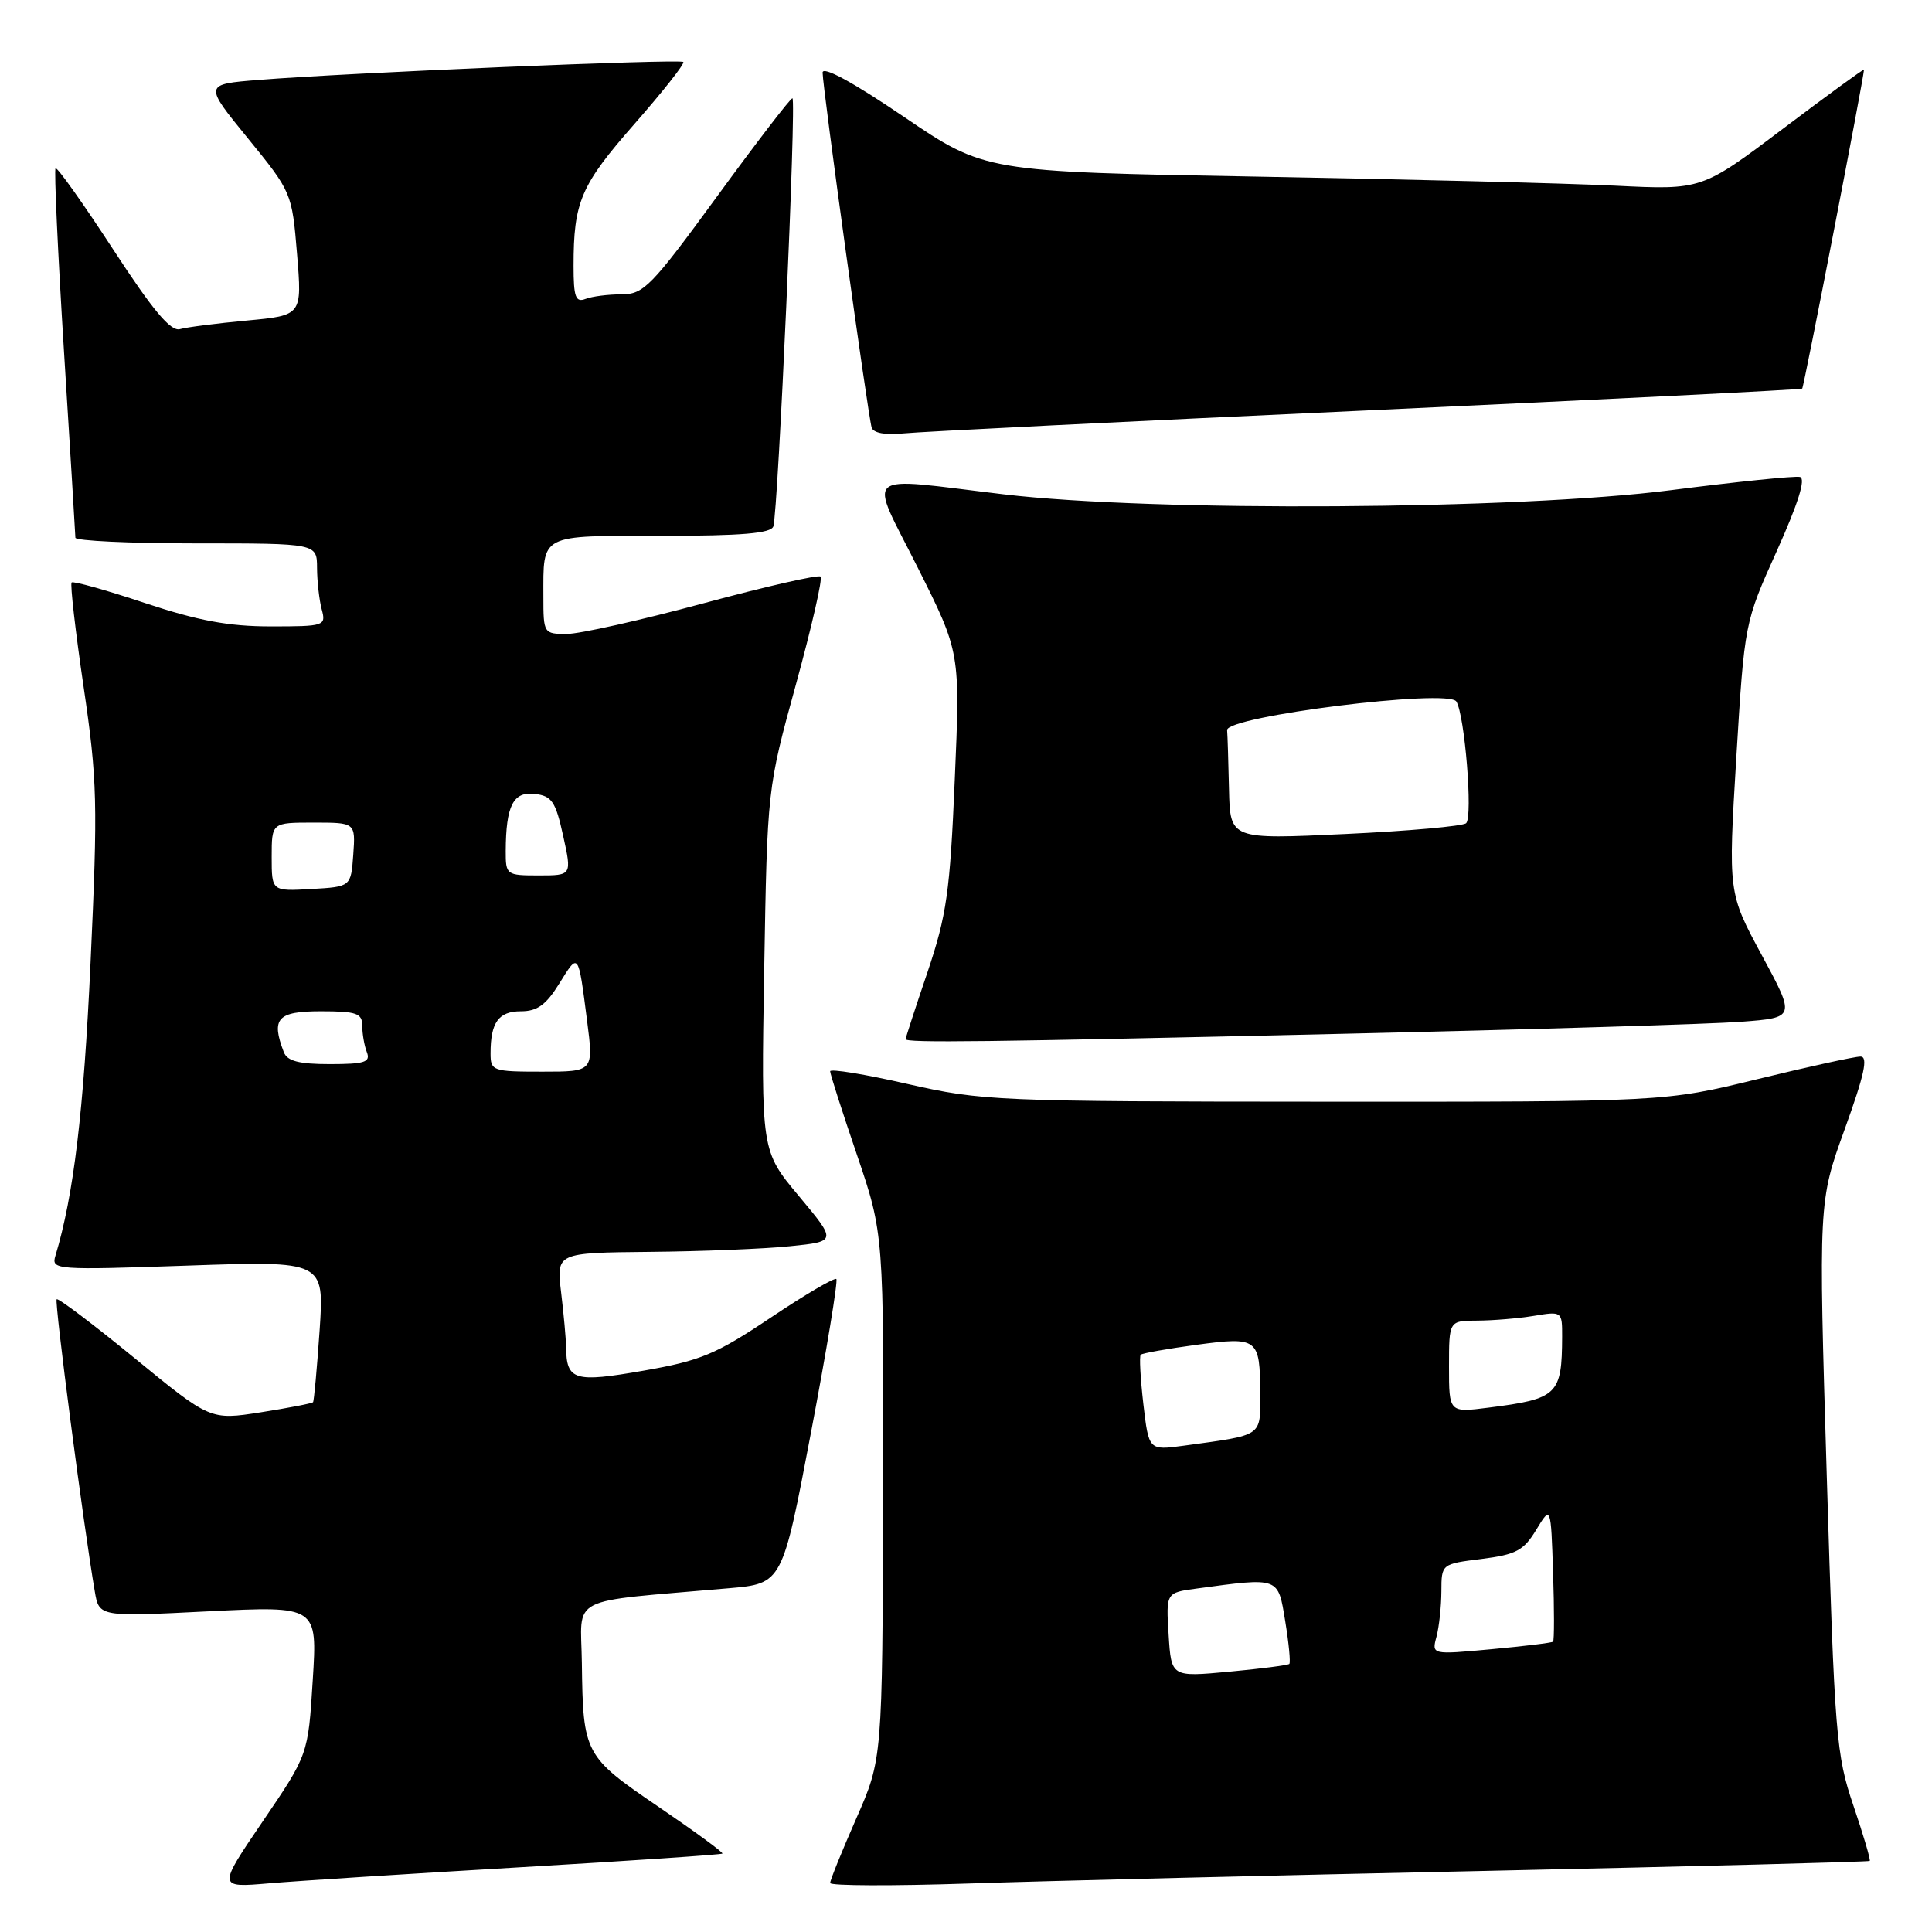<?xml version="1.0" encoding="UTF-8" standalone="no"?>
<!DOCTYPE svg PUBLIC "-//W3C//DTD SVG 1.1//EN" "http://www.w3.org/Graphics/SVG/1.1/DTD/svg11.dtd" >
<svg xmlns="http://www.w3.org/2000/svg" xmlns:xlink="http://www.w3.org/1999/xlink" version="1.1" viewBox="0 0 256 256">
 <g >
 <path fill="currentColor"
d=" M 68.98 247.42 C 83.54 246.57 95.58 245.75 95.72 245.61 C 95.87 245.47 92.06 242.68 87.27 239.42 C 77.44 232.74 77.25 232.38 77.10 220.37 C 76.99 211.26 74.83 212.36 96.58 210.45 C 103.66 209.83 103.66 209.83 107.45 189.87 C 109.54 178.89 111.05 169.72 110.82 169.48 C 110.58 169.25 106.67 171.55 102.13 174.59 C 94.86 179.46 92.84 180.30 85.28 181.62 C 76.08 183.23 75.06 182.92 75.01 178.50 C 74.99 177.40 74.70 174.14 74.35 171.25 C 73.72 166.00 73.72 166.00 86.11 165.88 C 92.92 165.82 101.29 165.48 104.69 165.13 C 110.88 164.50 110.88 164.50 105.87 158.50 C 100.85 152.50 100.85 152.50 101.26 128.50 C 101.67 104.50 101.67 104.50 105.46 90.71 C 107.54 83.12 109.02 76.68 108.73 76.40 C 108.45 76.12 101.47 77.71 93.21 79.94 C 84.96 82.17 76.81 84.00 75.10 84.00 C 72.05 84.00 72.00 83.92 72.00 79.08 C 72.00 70.67 71.37 71.00 87.64 71.00 C 98.30 71.00 102.17 70.67 102.47 69.75 C 103.11 67.76 105.55 13.00 105.00 13.02 C 104.72 13.03 100.23 18.88 95.02 26.02 C 86.30 37.96 85.29 39.00 82.35 39.00 C 80.60 39.00 78.45 39.27 77.58 39.61 C 76.27 40.11 76.00 39.36 76.00 35.23 C 76.00 26.73 76.94 24.55 84.07 16.42 C 87.84 12.12 90.76 8.43 90.54 8.21 C 90.12 7.78 45.90 9.65 34.26 10.59 C 27.01 11.17 27.01 11.17 32.85 18.33 C 38.65 25.45 38.69 25.56 39.36 33.65 C 40.03 41.79 40.03 41.79 32.76 42.47 C 28.77 42.84 24.75 43.35 23.84 43.61 C 22.62 43.95 20.28 41.16 14.96 33.00 C 10.99 26.91 7.57 22.10 7.36 22.30 C 7.16 22.51 7.66 33.44 8.48 46.59 C 9.31 59.74 9.98 70.84 9.99 71.25 C 10.00 71.66 17.20 72.00 26.00 72.00 C 42.00 72.00 42.00 72.00 42.01 75.25 C 42.02 77.04 42.30 79.51 42.63 80.75 C 43.22 82.93 43.02 83.00 35.87 83.00 C 30.30 83.00 26.23 82.24 19.19 79.90 C 14.07 78.19 9.70 76.97 9.49 77.18 C 9.28 77.39 9.99 83.63 11.08 91.03 C 12.90 103.38 12.97 106.42 12.00 127.50 C 11.09 147.31 9.76 158.41 7.34 166.41 C 6.78 168.26 7.36 168.30 24.87 167.70 C 42.97 167.07 42.97 167.07 42.35 176.28 C 42.00 181.35 41.61 185.63 41.48 185.80 C 41.35 185.96 38.23 186.56 34.55 187.14 C 27.87 188.18 27.87 188.18 17.87 179.99 C 12.37 175.49 7.70 171.96 7.51 172.16 C 7.19 172.48 11.07 202.19 12.56 210.87 C 13.13 214.24 13.13 214.24 27.59 213.51 C 42.06 212.79 42.06 212.79 41.44 222.64 C 40.83 232.50 40.83 232.50 34.83 241.32 C 28.83 250.14 28.83 250.14 35.67 249.55 C 39.42 249.23 54.42 248.27 68.98 247.42 Z  M 197.00 247.90 C 224.78 247.30 247.61 246.71 247.75 246.58 C 247.88 246.45 246.91 243.14 245.58 239.23 C 243.30 232.53 243.10 230.02 242.06 195.67 C 240.96 159.22 240.96 159.22 244.44 149.61 C 247.05 142.38 247.57 140.00 246.52 140.00 C 245.75 140.00 239.59 141.35 232.84 143.00 C 220.55 146.00 220.55 146.00 175.53 145.98 C 132.00 145.96 130.16 145.88 120.25 143.63 C 114.61 142.34 110.00 141.59 110.00 141.95 C 110.00 142.31 111.60 147.31 113.56 153.05 C 117.11 163.50 117.11 163.50 117.02 198.30 C 116.92 233.09 116.92 233.09 113.46 240.96 C 111.56 245.28 110.00 249.13 110.00 249.51 C 110.00 249.88 118.21 249.91 128.25 249.58 C 138.29 249.24 169.22 248.49 197.00 247.90 Z  M 178.00 136.98 C 203.03 136.41 226.74 135.69 230.71 135.39 C 237.92 134.84 237.92 134.84 233.45 126.57 C 228.99 118.31 228.99 118.31 230.07 100.40 C 231.16 82.50 231.16 82.50 235.44 73.00 C 238.27 66.70 239.31 63.40 238.50 63.20 C 237.84 63.04 230.14 63.83 221.40 64.95 C 201.20 67.55 152.80 67.85 133.00 65.50 C 113.80 63.22 115.06 62.15 121.61 75.22 C 127.24 86.44 127.24 86.44 126.51 103.34 C 125.88 118.21 125.44 121.27 122.90 128.81 C 121.30 133.52 120.00 137.52 120.00 137.69 C 120.00 138.20 130.22 138.08 178.00 136.98 Z  M 181.00 54.39 C 212.62 52.93 238.64 51.63 238.80 51.49 C 239.03 51.29 246.92 10.55 246.99 9.23 C 246.99 9.08 242.16 12.60 236.25 17.06 C 225.50 25.17 225.50 25.17 214.00 24.60 C 207.68 24.29 186.30 23.75 166.50 23.40 C 130.50 22.76 130.50 22.76 119.75 15.46 C 113.00 10.88 109.00 8.71 109.00 9.62 C 109.00 11.57 115.03 55.18 115.50 56.66 C 115.73 57.38 117.34 57.67 119.69 57.43 C 121.78 57.21 149.38 55.84 181.00 54.39 Z  M 65.00 139.58 C 65.00 135.47 66.06 134.00 69.03 134.00 C 71.19 134.00 72.36 133.15 74.11 130.32 C 76.68 126.17 76.61 126.08 77.79 135.25 C 78.66 142.00 78.66 142.00 71.83 142.00 C 65.27 142.00 65.00 141.90 65.00 139.58 Z  M 37.61 139.42 C 35.89 134.95 36.76 134.00 42.50 134.00 C 47.26 134.00 48.00 134.26 48.00 135.92 C 48.00 136.97 48.27 138.55 48.61 139.42 C 49.12 140.74 48.32 141.00 43.71 141.00 C 39.62 141.00 38.06 140.60 37.61 139.42 Z  M 36.00 113.55 C 36.00 109.00 36.00 109.00 41.56 109.00 C 47.11 109.00 47.11 109.00 46.81 113.25 C 46.50 117.50 46.50 117.50 41.25 117.80 C 36.00 118.10 36.00 118.10 36.00 113.55 Z  M 67.01 112.75 C 67.04 106.74 68.00 104.86 70.86 105.20 C 73.12 105.46 73.62 106.20 74.62 110.75 C 75.78 116.00 75.78 116.00 71.39 116.00 C 67.10 116.00 67.00 115.93 67.01 112.75 Z  M 154.85 216.63 C 154.50 211.04 154.50 211.04 158.50 210.50 C 169.60 209.00 169.33 208.91 170.30 214.83 C 170.78 217.76 171.02 220.30 170.84 220.48 C 170.65 220.65 167.06 221.12 162.85 221.51 C 155.20 222.22 155.20 222.22 154.85 216.63 Z  M 190.34 216.88 C 190.69 215.57 190.98 212.86 190.99 210.87 C 191.00 207.23 191.00 207.23 196.31 206.57 C 200.89 205.99 201.89 205.46 203.56 202.70 C 205.50 199.50 205.50 199.50 205.79 208.38 C 205.95 213.26 205.95 217.38 205.79 217.53 C 205.63 217.68 201.94 218.13 197.60 218.53 C 189.70 219.26 189.70 219.26 190.34 216.88 Z  M 151.50 186.04 C 151.11 182.65 150.95 179.71 151.15 179.51 C 151.35 179.31 154.66 178.72 158.51 178.20 C 166.69 177.10 166.96 177.31 166.98 184.67 C 167.00 190.42 167.45 190.11 156.86 191.56 C 152.22 192.19 152.22 192.19 151.50 186.04 Z  M 192.00 181.09 C 192.00 175.00 192.00 175.00 195.75 174.99 C 197.81 174.98 201.19 174.70 203.25 174.36 C 206.97 173.74 207.00 173.77 206.99 177.12 C 206.96 184.82 206.40 185.36 197.25 186.52 C 192.00 187.19 192.00 187.19 192.00 181.09 Z  M 162.85 104.61 C 162.77 100.98 162.66 97.44 162.60 96.75 C 162.45 94.91 191.91 91.23 192.97 92.95 C 194.09 94.76 195.18 108.23 194.27 109.08 C 193.85 109.47 186.64 110.12 178.25 110.51 C 163.00 111.23 163.00 111.23 162.85 104.61 Z "/>
</g>
</svg>